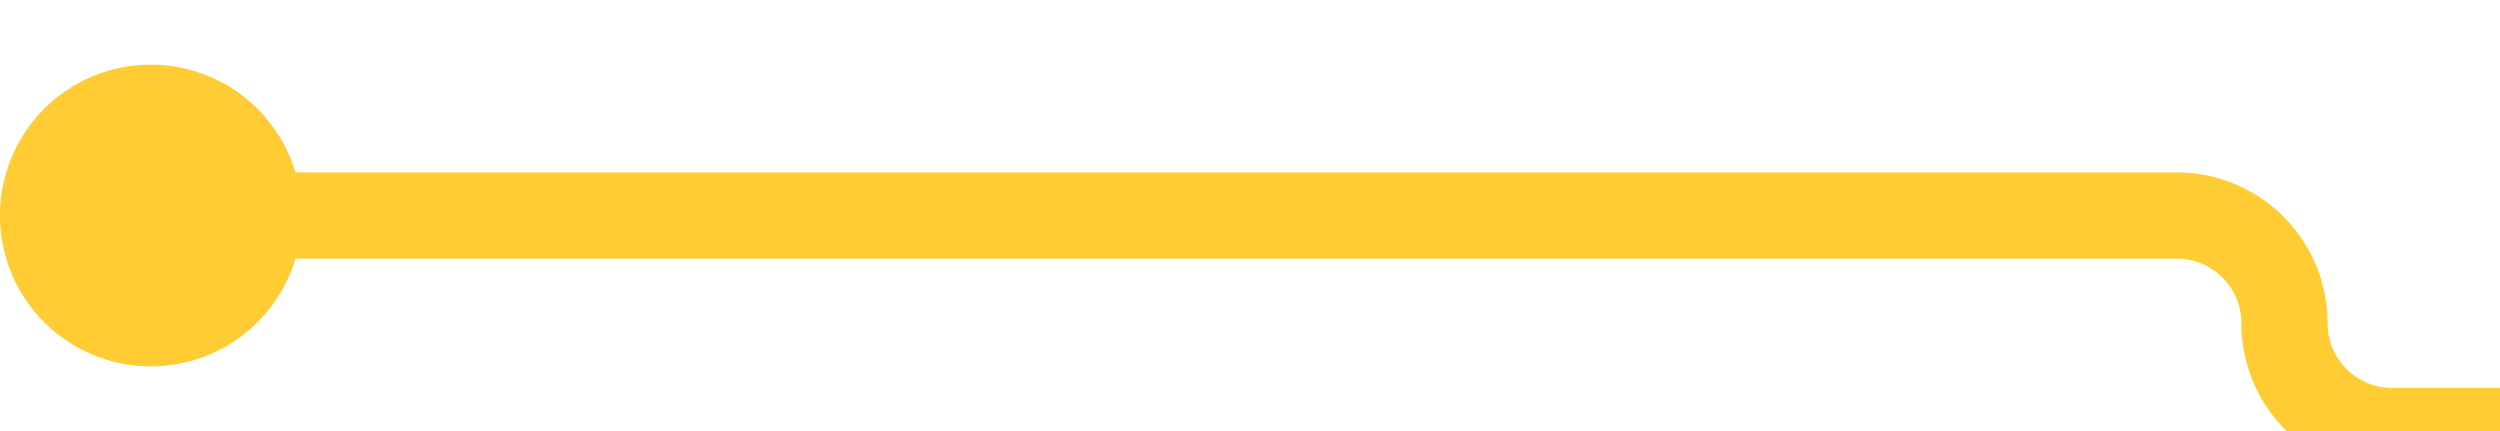 ﻿<?xml version="1.0" encoding="utf-8"?>
<svg version="1.1" xmlns:xlink="http://www.w3.org/1999/xlink" width="58px" height="10px" preserveAspectRatio="xMinYMid meet" viewBox="377 189  58 8" xmlns="http://www.w3.org/2000/svg">
  <path d="M 379 193  L 427.5 193  A 2.5 2.5 0 0 1 430 195.5 A 2.5 2.5 0 0 0 432.5 198 L 440 198  " stroke-width="2" stroke="#ffcc33" fill="none" />
  <path d="M 380.5 189.5  A 3.5 3.5 0 0 0 377 193 A 3.5 3.5 0 0 0 380.5 196.5 A 3.5 3.5 0 0 0 384 193 A 3.5 3.5 0 0 0 380.5 189.5 Z M 438.5 194.5  A 3.5 3.5 0 0 0 435 198 A 3.5 3.5 0 0 0 438.5 201.5 A 3.5 3.5 0 0 0 442 198 A 3.5 3.5 0 0 0 438.5 194.5 Z " fill-rule="nonzero" fill="#ffcc33" stroke="none" />
</svg>